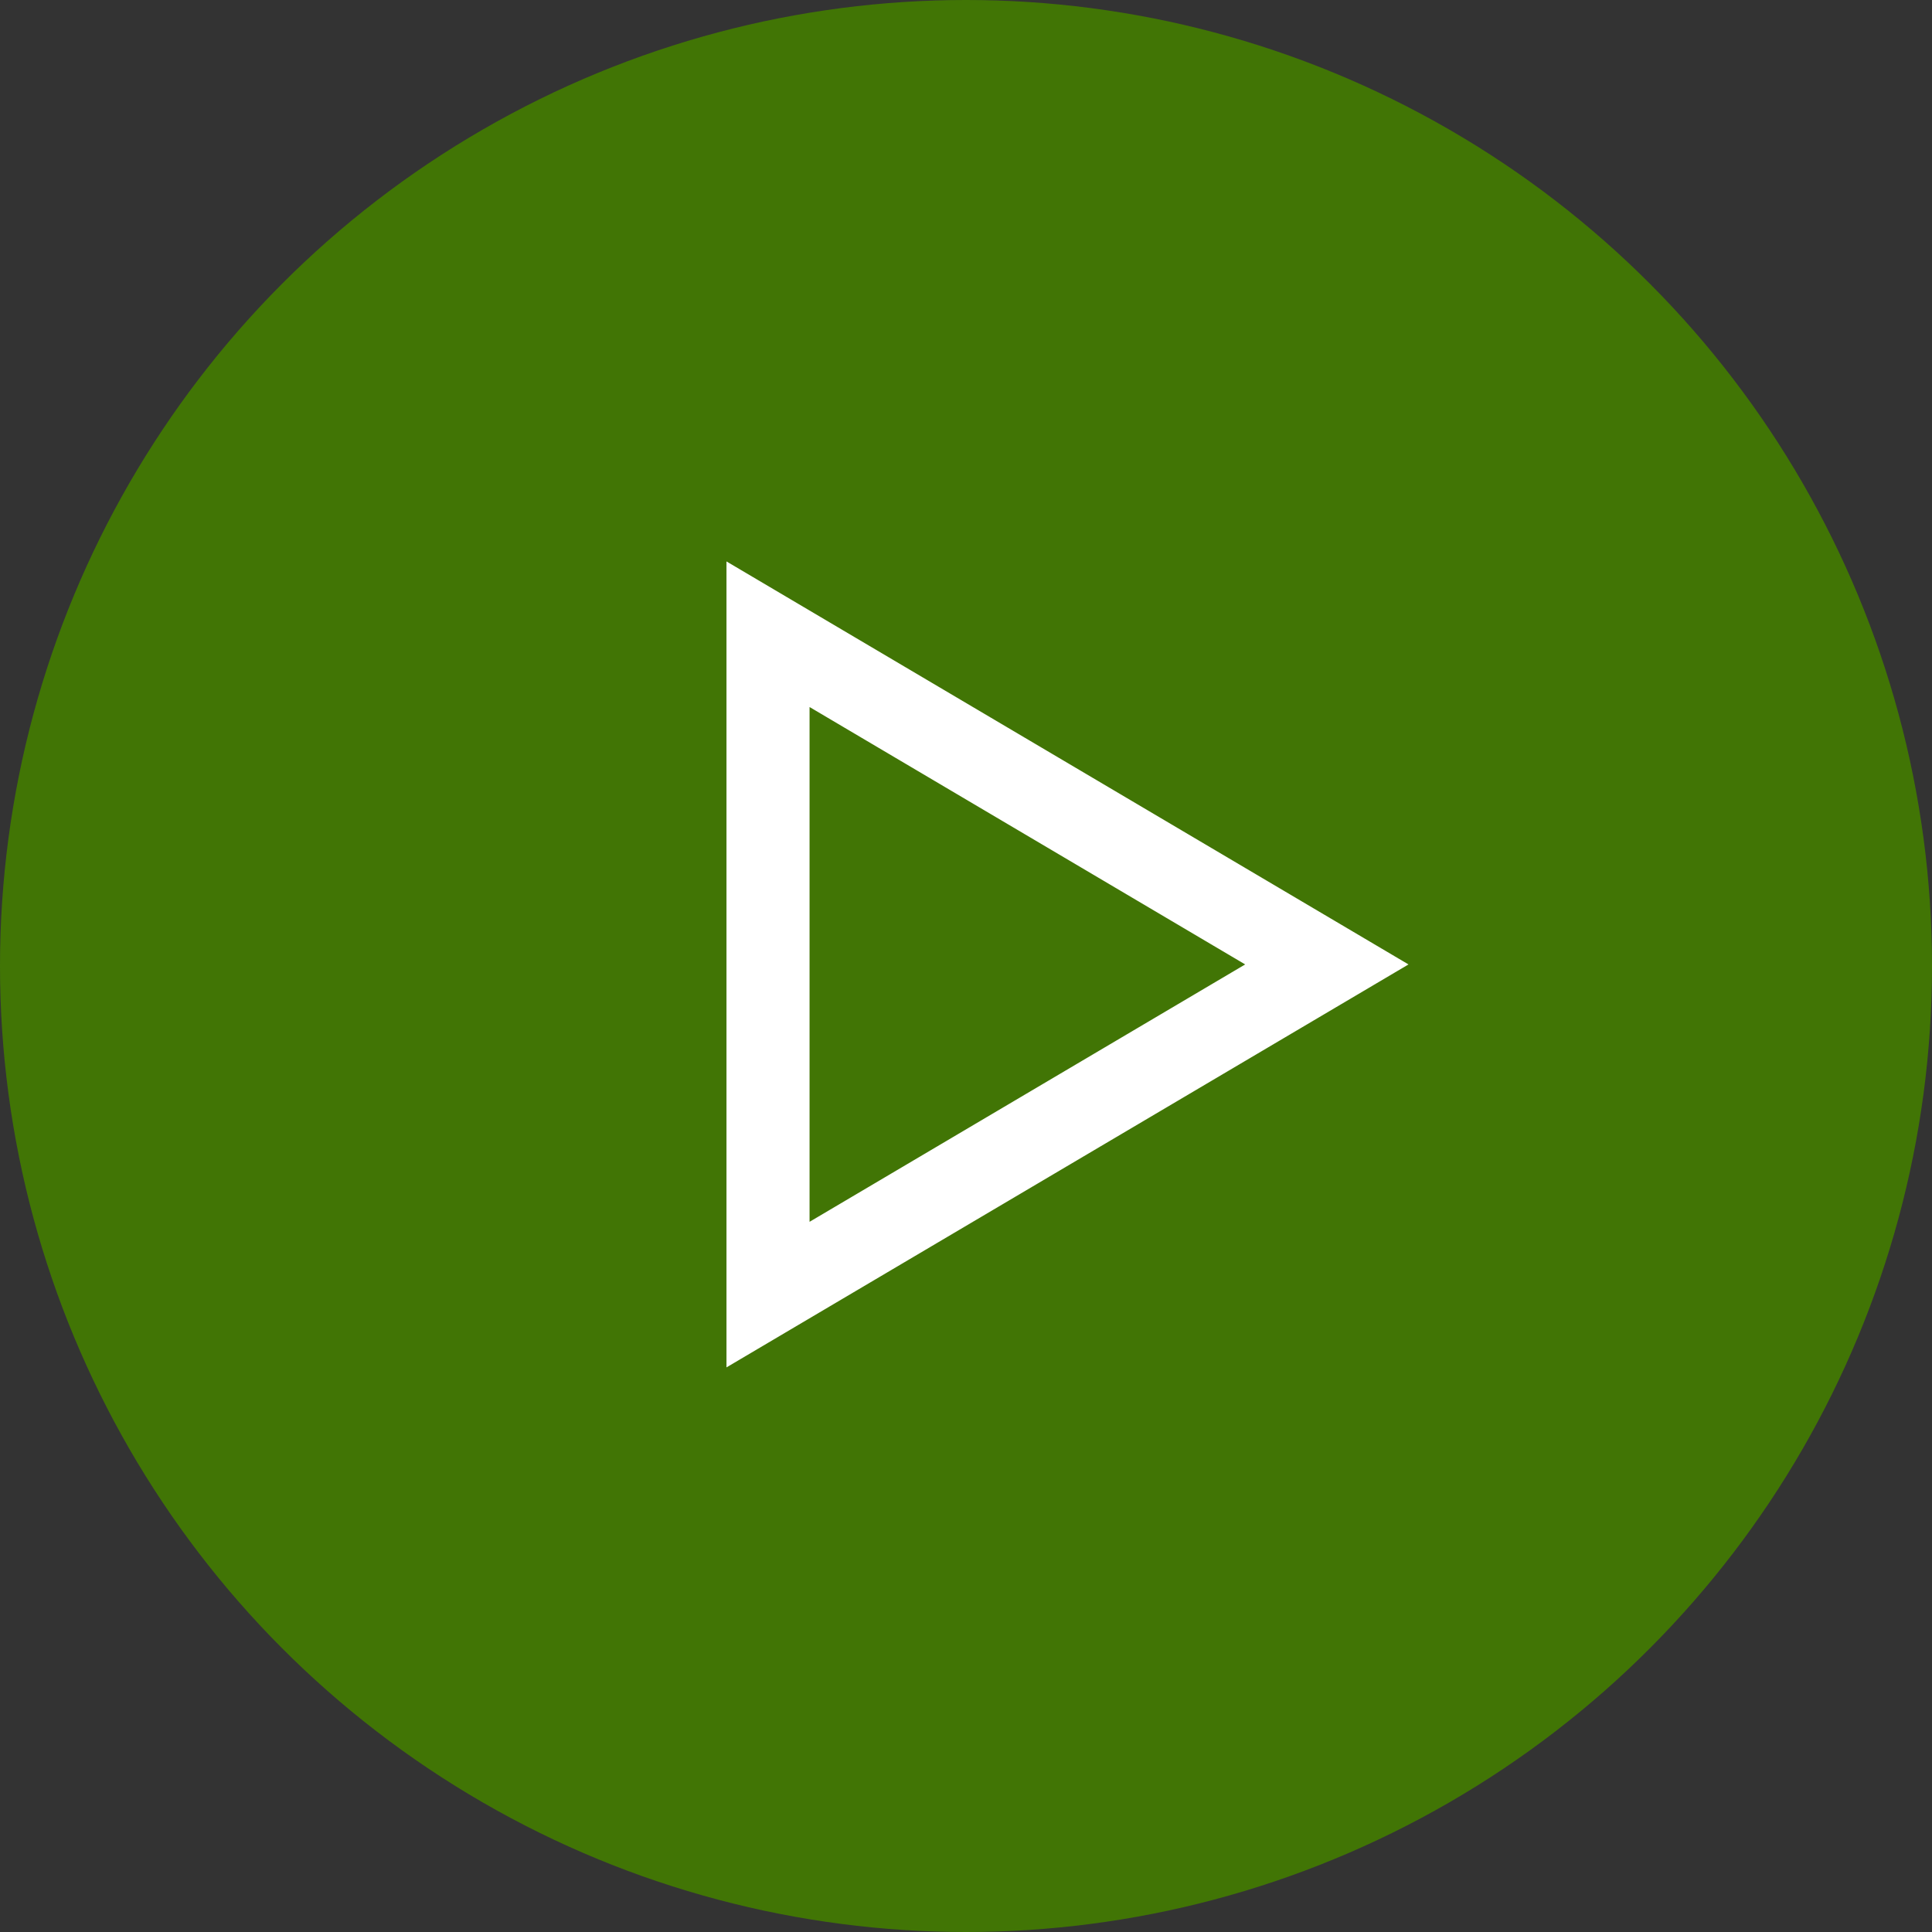 <?xml version="1.0" encoding="UTF-8"?>
<svg width="80px" height="80px" viewBox="0 0 80 80" version="1.1" xmlns="http://www.w3.org/2000/svg" xmlns:xlink="http://www.w3.org/1999/xlink">
    <rect x="0" y="0" width="80" height="80" fill="#333333" stroke="none"/>
    <!-- Generator: sketchtool 53.2 (72643) - https://sketchapp.com -->
    <title>D3ED8BBD-3018-458C-A617-7C38522EF1EE</title>
    <desc>Created with sketchtool.</desc>
    <g id="Set-2" stroke="none" stroke-width="1" fill="none" fill-rule="evenodd">
        <g id="user-wants-to-track-transfer-04" transform="translate(-201, -369)">
            <g id="Group-9" transform="translate(201, 369)">
                <circle id="Oval" fill="#417505" cx="40" cy="40" r="40"></circle>
                <g id="triangular-play-button" transform="translate(31, 25)" fill="#FFFFFF" fill-rule="nonzero" stroke="#FFFFFF" stroke-width="2">
                    <path d="M0.082,29.868 L0.082,0 L25.357,14.935 L0.082,29.868 Z M1.522,2.524 L1.522,27.345 L22.526,14.935 L1.522,2.524 Z" id="Shape"></path>
                </g>
            </g>
        </g>
    </g>
</svg>